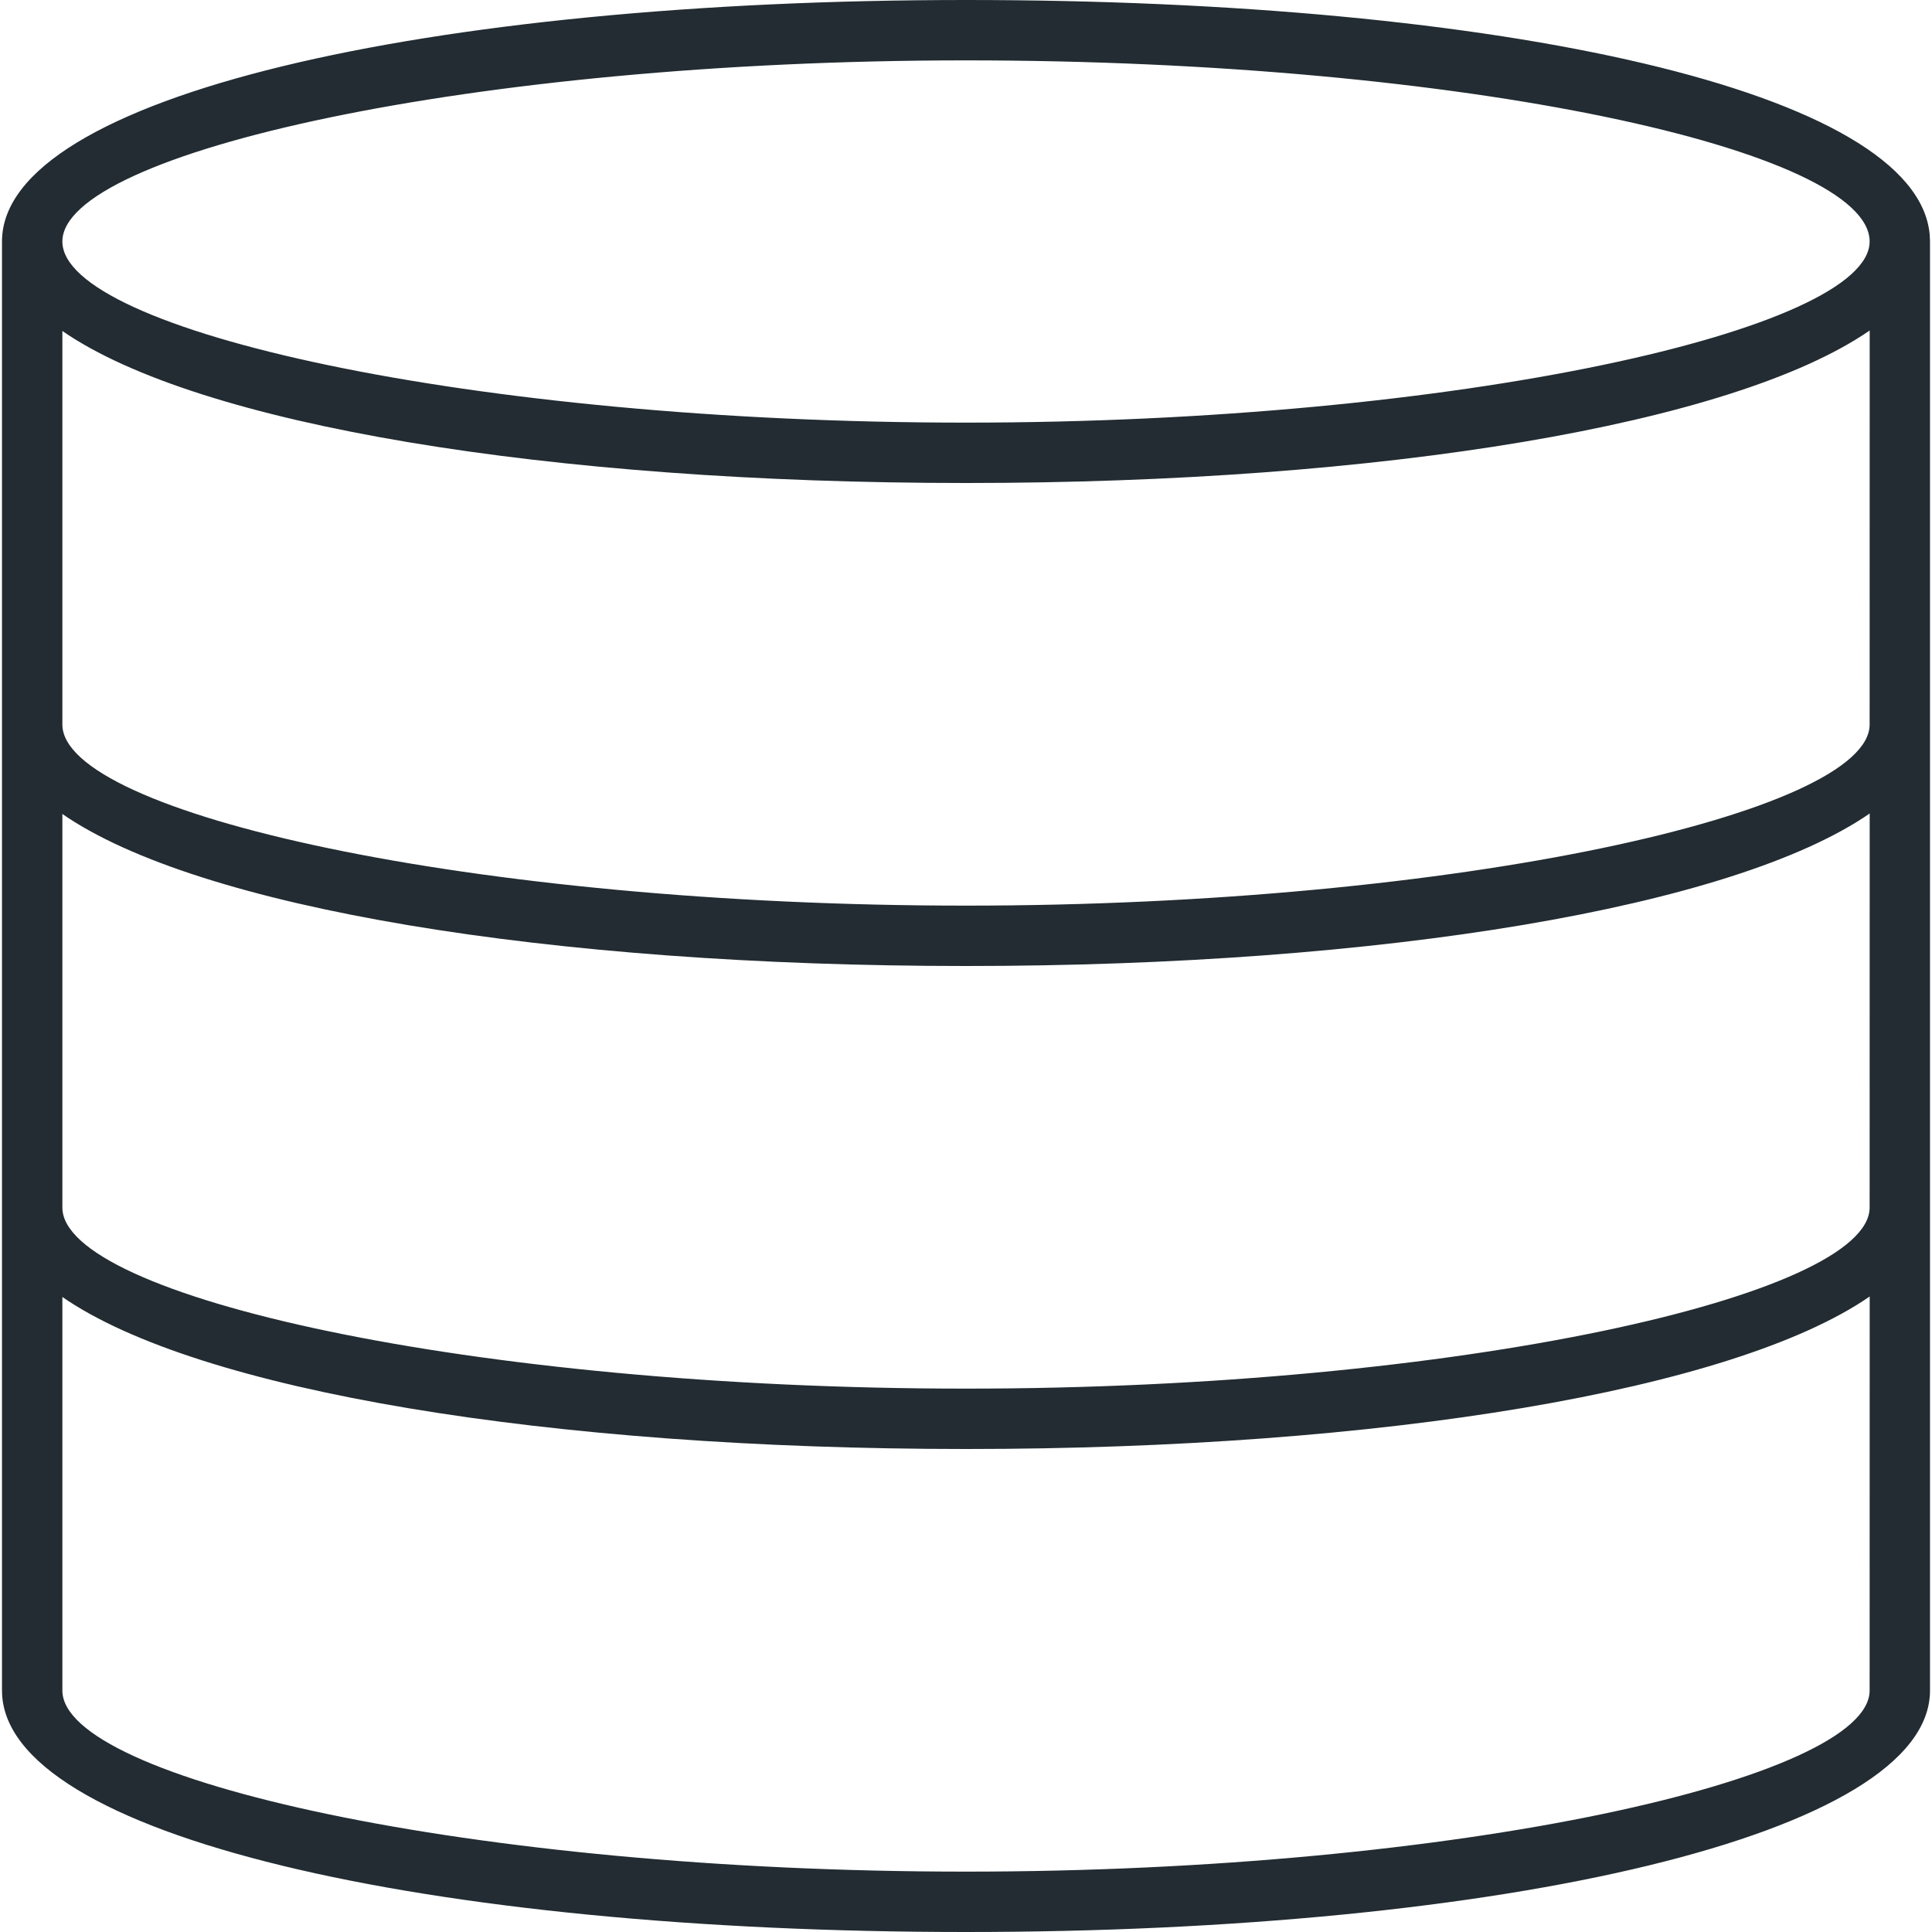 <svg width="100px" height="100px" viewBox="0 0 32 32" version="1.1" xmlns="http://www.w3.org/2000/svg" xmlns:xlink="http://www.w3.org/1999/xlink">
  <g id="Icons/concept/Database/Database" stroke="none" stroke-width="1" fill="#222c32">
    <path d="M16,0 C24.865,0 31.752,1.507 31.962,3.888 L31.967,4 L31.967,4 L31.967,28 C31.967,30.392 24.875,32 16,32 C7.093,32 0.033,30.405 0.033,28 L0.033,4 C0.033,1.595 7.093,0 16,0 Z M30.968,21.474 C28.716,23.029 22.896,24 16,24 C9.084,24 3.281,23.038 1.033,21.482 L1.033,28 C1.033,29.469 7.813,31 16,31 C24.158,31 30.967,29.456 30.967,28 L30.968,21.474 Z M30.968,13.474 C28.716,15.029 22.896,16 16,16 C9.084,16 3.281,15.038 1.033,13.482 L1.033,20 C1.033,21.469 7.813,23 16,23 C24.158,23 30.967,21.456 30.967,20 L30.968,13.474 Z M16,8 C9.084,8 3.281,7.038 1.033,5.482 L1.033,12 C1.033,13.469 7.813,15 16,15 C24.158,15 30.967,13.456 30.967,12 L30.968,5.474 C28.716,7.029 22.896,8 16,8 Z M16,1 C7.813,1 1.033,2.531 1.033,4 C1.033,5.469 7.813,7 16,7 C24.158,7 30.967,5.456 30.967,4 C30.967,2.493 24.276,1 16,1 Z" id="Color"></path>
  </g>
</svg>
